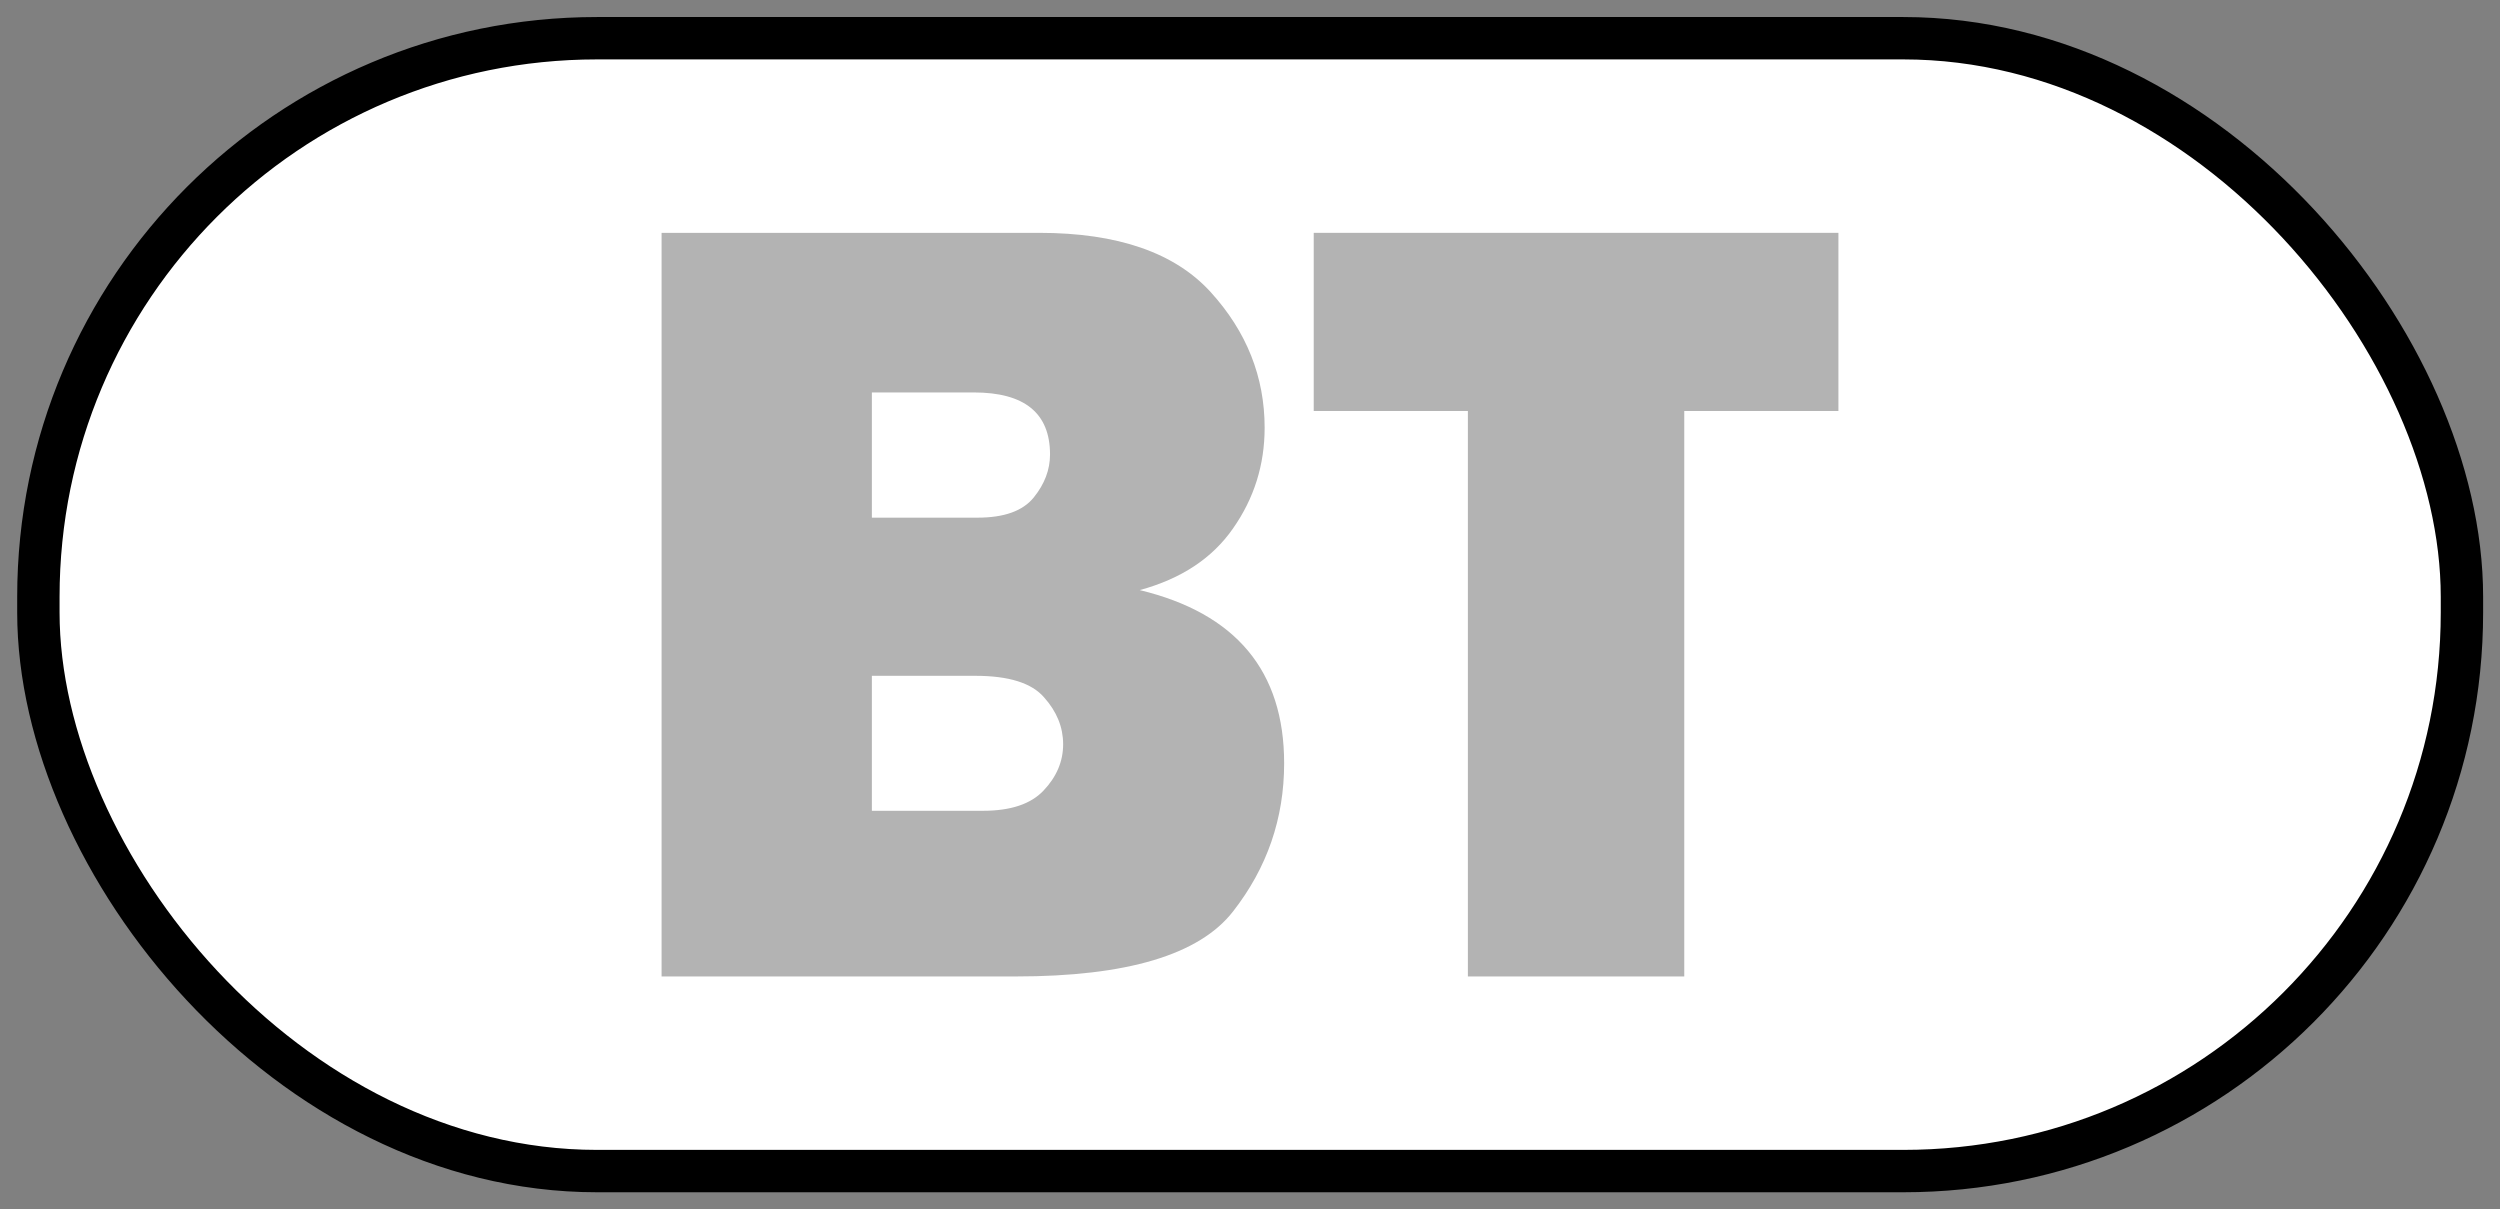 <?xml version="1.0" encoding="UTF-8" standalone="no"?>
<svg
   xmlns:dc="http://purl.org/dc/elements/1.1/"
   xmlns:cc="http://creativecommons.org/ns#"
   xmlns:rdf="http://www.w3.org/1999/02/22-rdf-syntax-ns#"
   xmlns:svg="http://www.w3.org/2000/svg"
   xmlns="http://www.w3.org/2000/svg"
   xmlns:sodipodi="http://sodipodi.sourceforge.net/DTD/sodipodi-0.dtd"
   xmlns:inkscape="http://www.inkscape.org/namespaces/inkscape"
   id="svg8"
   version="1.1"
   viewBox="0 0 15.633 7.562"
   height="7.562mm"
   width="15.633mm"
   sodipodi:docname="InportBT_Mask.svg"
   inkscape:version="0.92.3 (2405546, 2018-03-11)">
  <rect x="0" y="0" width="15.633" height="7.562" fill="#808080" stroke="none"/>
  <sodipodi:namedview
     pagecolor="#ffffff"
     bordercolor="#666666"
     borderopacity="1"
     objecttolerance="10"
     gridtolerance="10"
     guidetolerance="10"
     inkscape:pageopacity="0"
     inkscape:pageshadow="2"
     inkscape:window-width="3590"
     inkscape:window-height="1554"
     id="namedview4536"
     showgrid="false"
     inkscape:zoom="8.2571315"
     inkscape:cx="-0.79439899"
     inkscape:cy="14.290677"
     inkscape:window-x="4323"
     inkscape:window-y="1006"
     inkscape:window-maximized="0"
     inkscape:current-layer="svg8" />
  <defs
     id="defs2" />
  <g
     transform="translate(-66.672,-92.68)"
     id="layer1"
     style="stroke-width:0.265;stroke-miterlimit:4;stroke-dasharray:none">
    <rect
       ry="3.493"
       y="92.919"
       x="66.912"
       height="7.084"
       width="15.155"
       id="rect4529"
       style="opacity:1;fill:#ffffff;fill-opacity:1;stroke:#000000;stroke-width:0.265;stroke-linejoin:round;stroke-miterlimit:4;stroke-dasharray:none;stroke-dashoffset:10;stroke-opacity:1;paint-order:stroke fill markers" />
  </g>
  <g
     aria-label="BT"
     style="font-style:normal;font-variant:normal;font-weight:normal;font-stretch:normal;font-size:6.978px;line-height:1.25;font-family:'Franklin Gothic Heavy';-inkscape-font-specification:'Franklin Gothic Heavy, ';letter-spacing:0px;word-spacing:0px;fill:#b3b3b3;fill-opacity:1;stroke:none;stroke-width:0.174"
     id="text4543">
    <path
       d="M 4.137,6.106 V 1.456 H 6.498 q 0.736,0 1.073,0.371 0.337,0.371 0.337,0.848 0,0.348 -0.198,0.63 -0.194,0.279 -0.583,0.385 0.903,0.218 0.903,1.083 0,0.518 -0.32,0.927 Q 7.394,6.106 6.352,6.106 Z m 1.315,-2.869 h 0.661 q 0.249,0 0.351,-0.126 0.102,-0.126 0.102,-0.269 0,-0.388 -0.477,-0.388 H 5.452 Z m 0,1.833 H 6.147 q 0.259,0 0.378,-0.126 0.123,-0.129 0.123,-0.29 0,-0.16 -0.119,-0.293 Q 6.413,4.226 6.099,4.226 H 5.452 Z"
       style="font-style:normal;font-variant:normal;font-weight:normal;font-stretch:normal;font-family:'Franklin Gothic Heavy';-inkscape-font-specification:'Franklin Gothic Heavy, ';fill:#b3b3b3;fill-opacity:1;stroke-width:0.174"
       id="path4545" />
    <path
       d="M 10.532,2.57 V 6.106 H 9.179 V 2.57 H 8.215 V 1.456 h 3.281 v 1.114 z"
       style="font-style:normal;font-variant:normal;font-weight:normal;font-stretch:normal;font-family:'Franklin Gothic Heavy';-inkscape-font-specification:'Franklin Gothic Heavy, ';fill:#b3b3b3;fill-opacity:1;stroke-width:0.174"
       id="path4547" />
  </g>
</svg>
